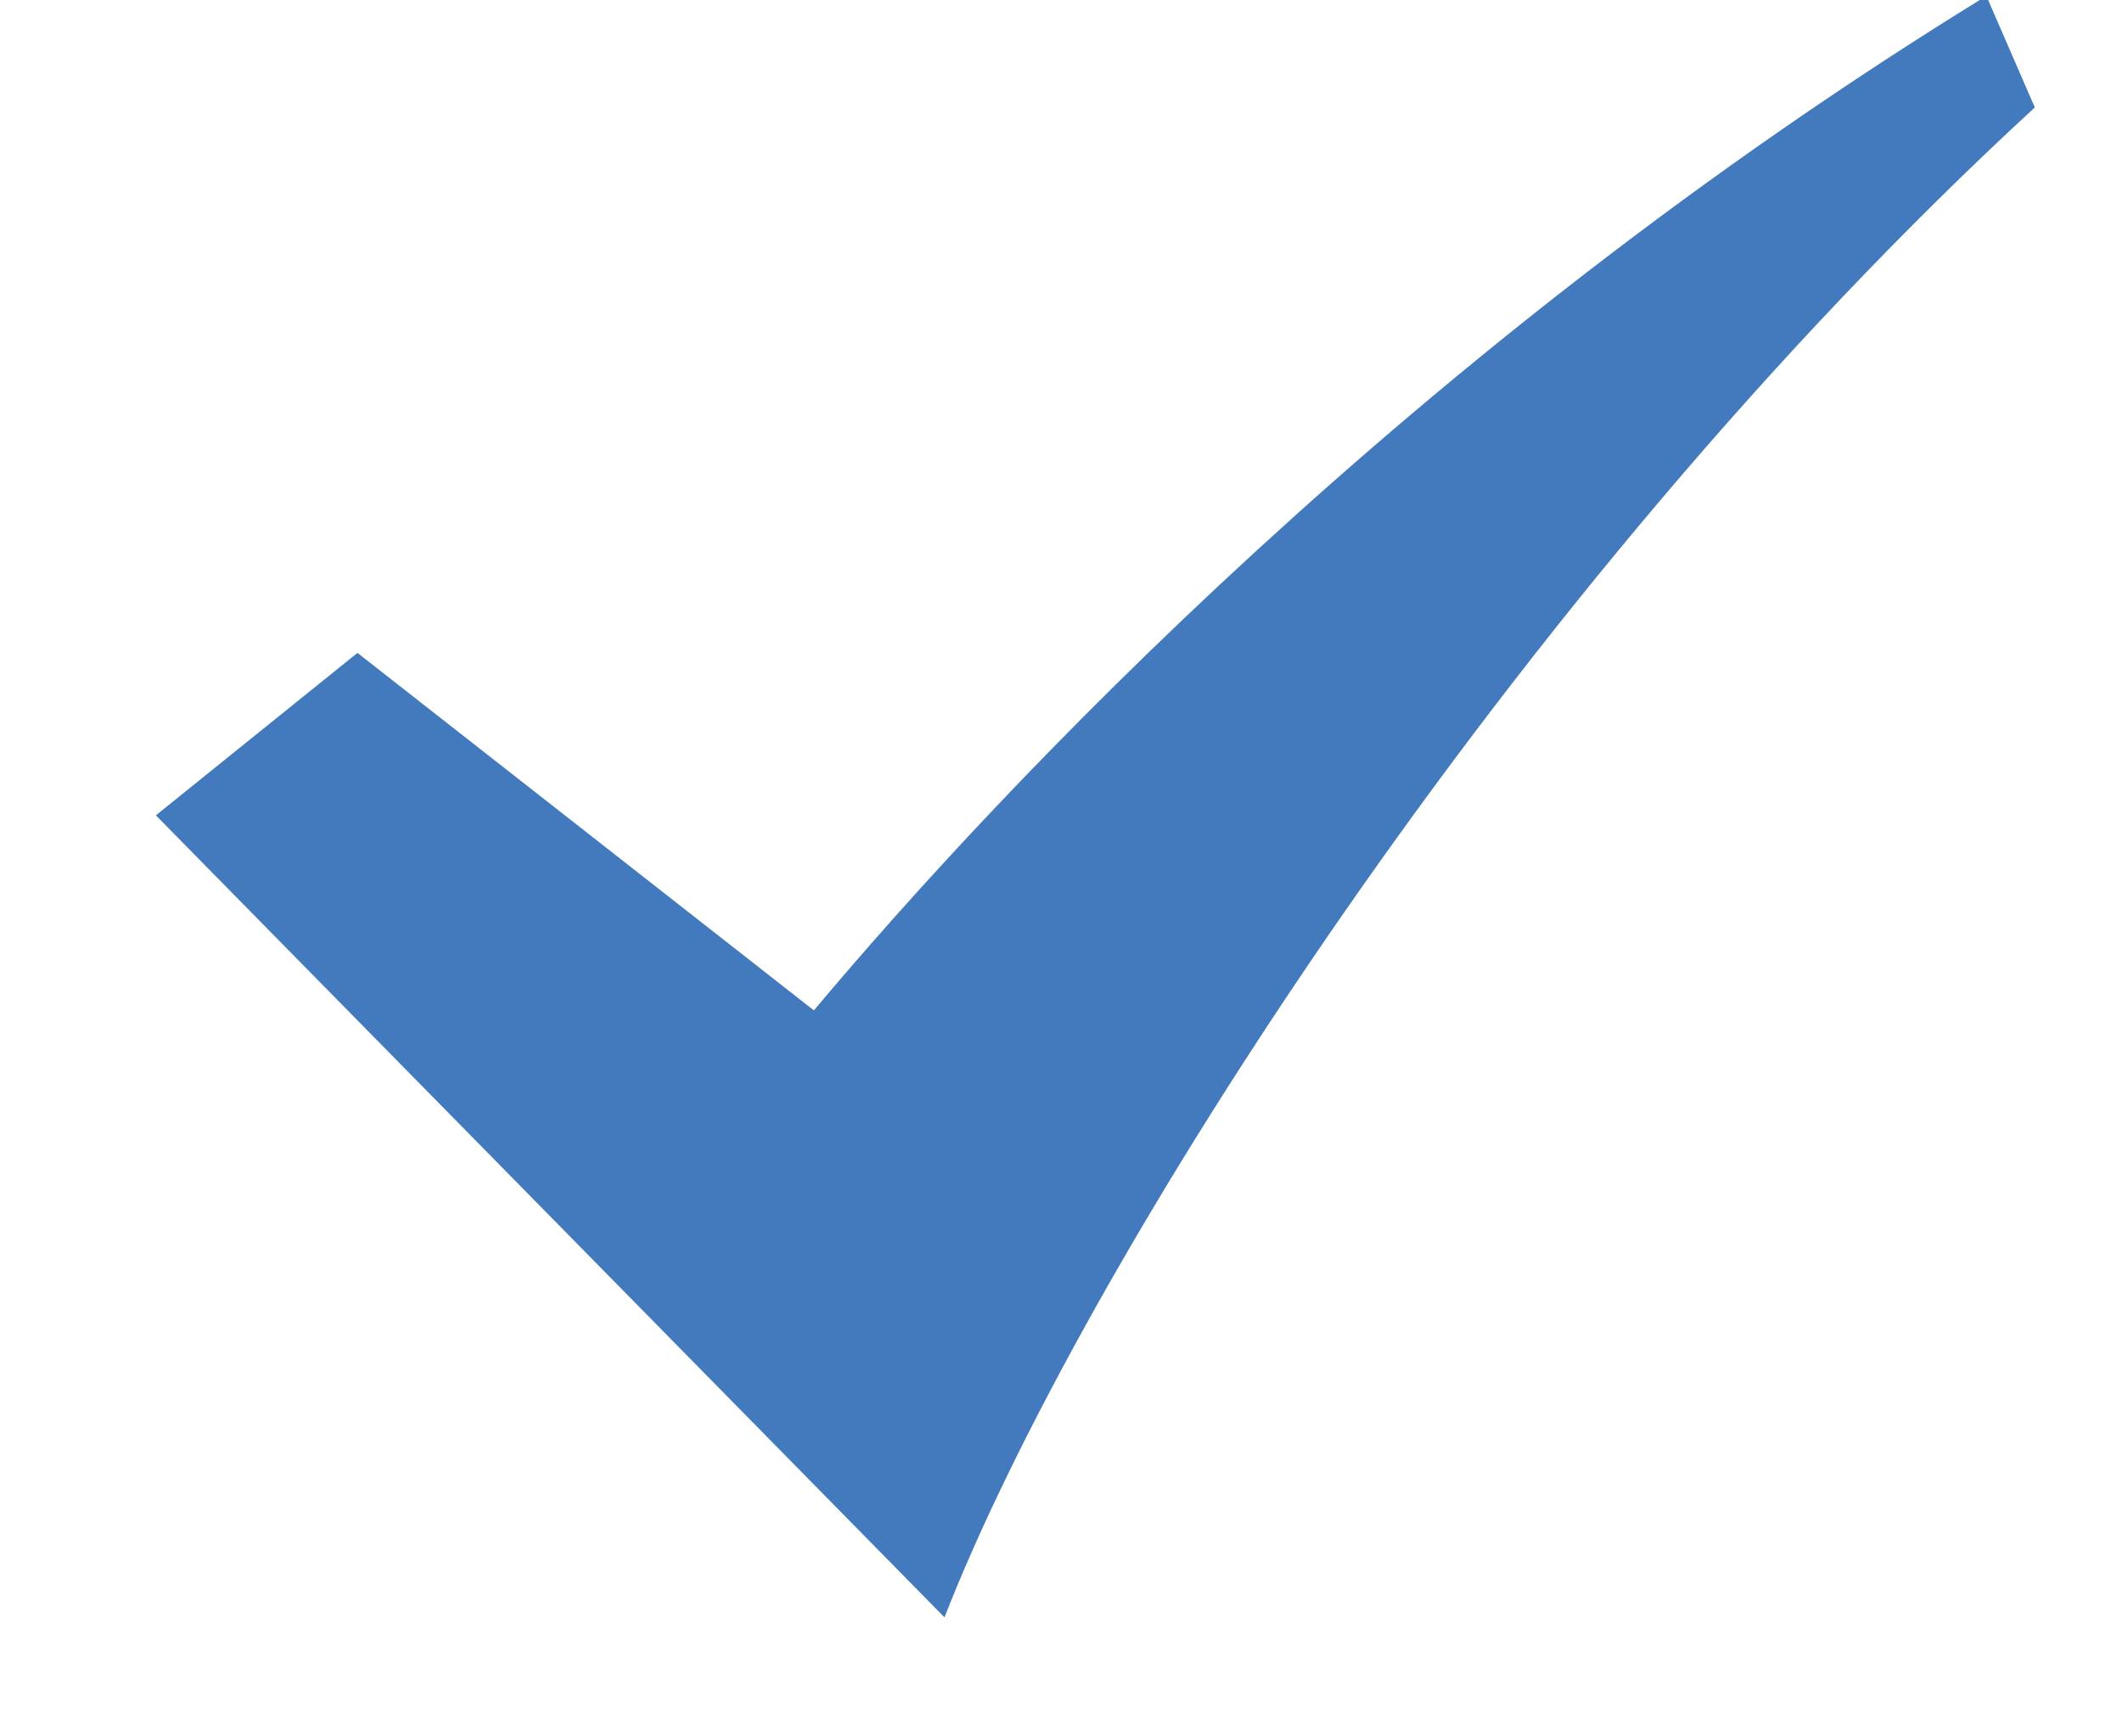 <?xml version="1.0" encoding="UTF-8"?>
<svg width="11px" height="9px" viewBox="0 0 11 9" version="1.1" xmlns="http://www.w3.org/2000/svg" xmlns:xlink="http://www.w3.org/1999/xlink">
    <!-- Generator: Sketch 41.1 (35376) - http://www.bohemiancoding.com/sketch -->
    <title>noun_538550_cc</title>
    <desc>Created with Sketch.</desc>
    <defs></defs>
    <g id="Welcome" stroke="none" stroke-width="1" fill="none" fill-rule="evenodd">
        <g id="Accueil" transform="translate(-824, -1788)" fill="#427ABD">
            <g id="noun_538550_cc" transform="translate(824.709, 1787.858)">
                <g id="Group">
                    <path d="M9.588,0.121 C6.626,1.938 4.475,4.229 3.51,5.379 L1.144,3.526 L0.099,4.368 L4.187,8.525 C4.89,6.723 7.118,3.202 9.839,0.699 L9.588,0.121 Z" id="Shape"></path>
                </g>
            </g>
        </g>
    </g>
</svg>